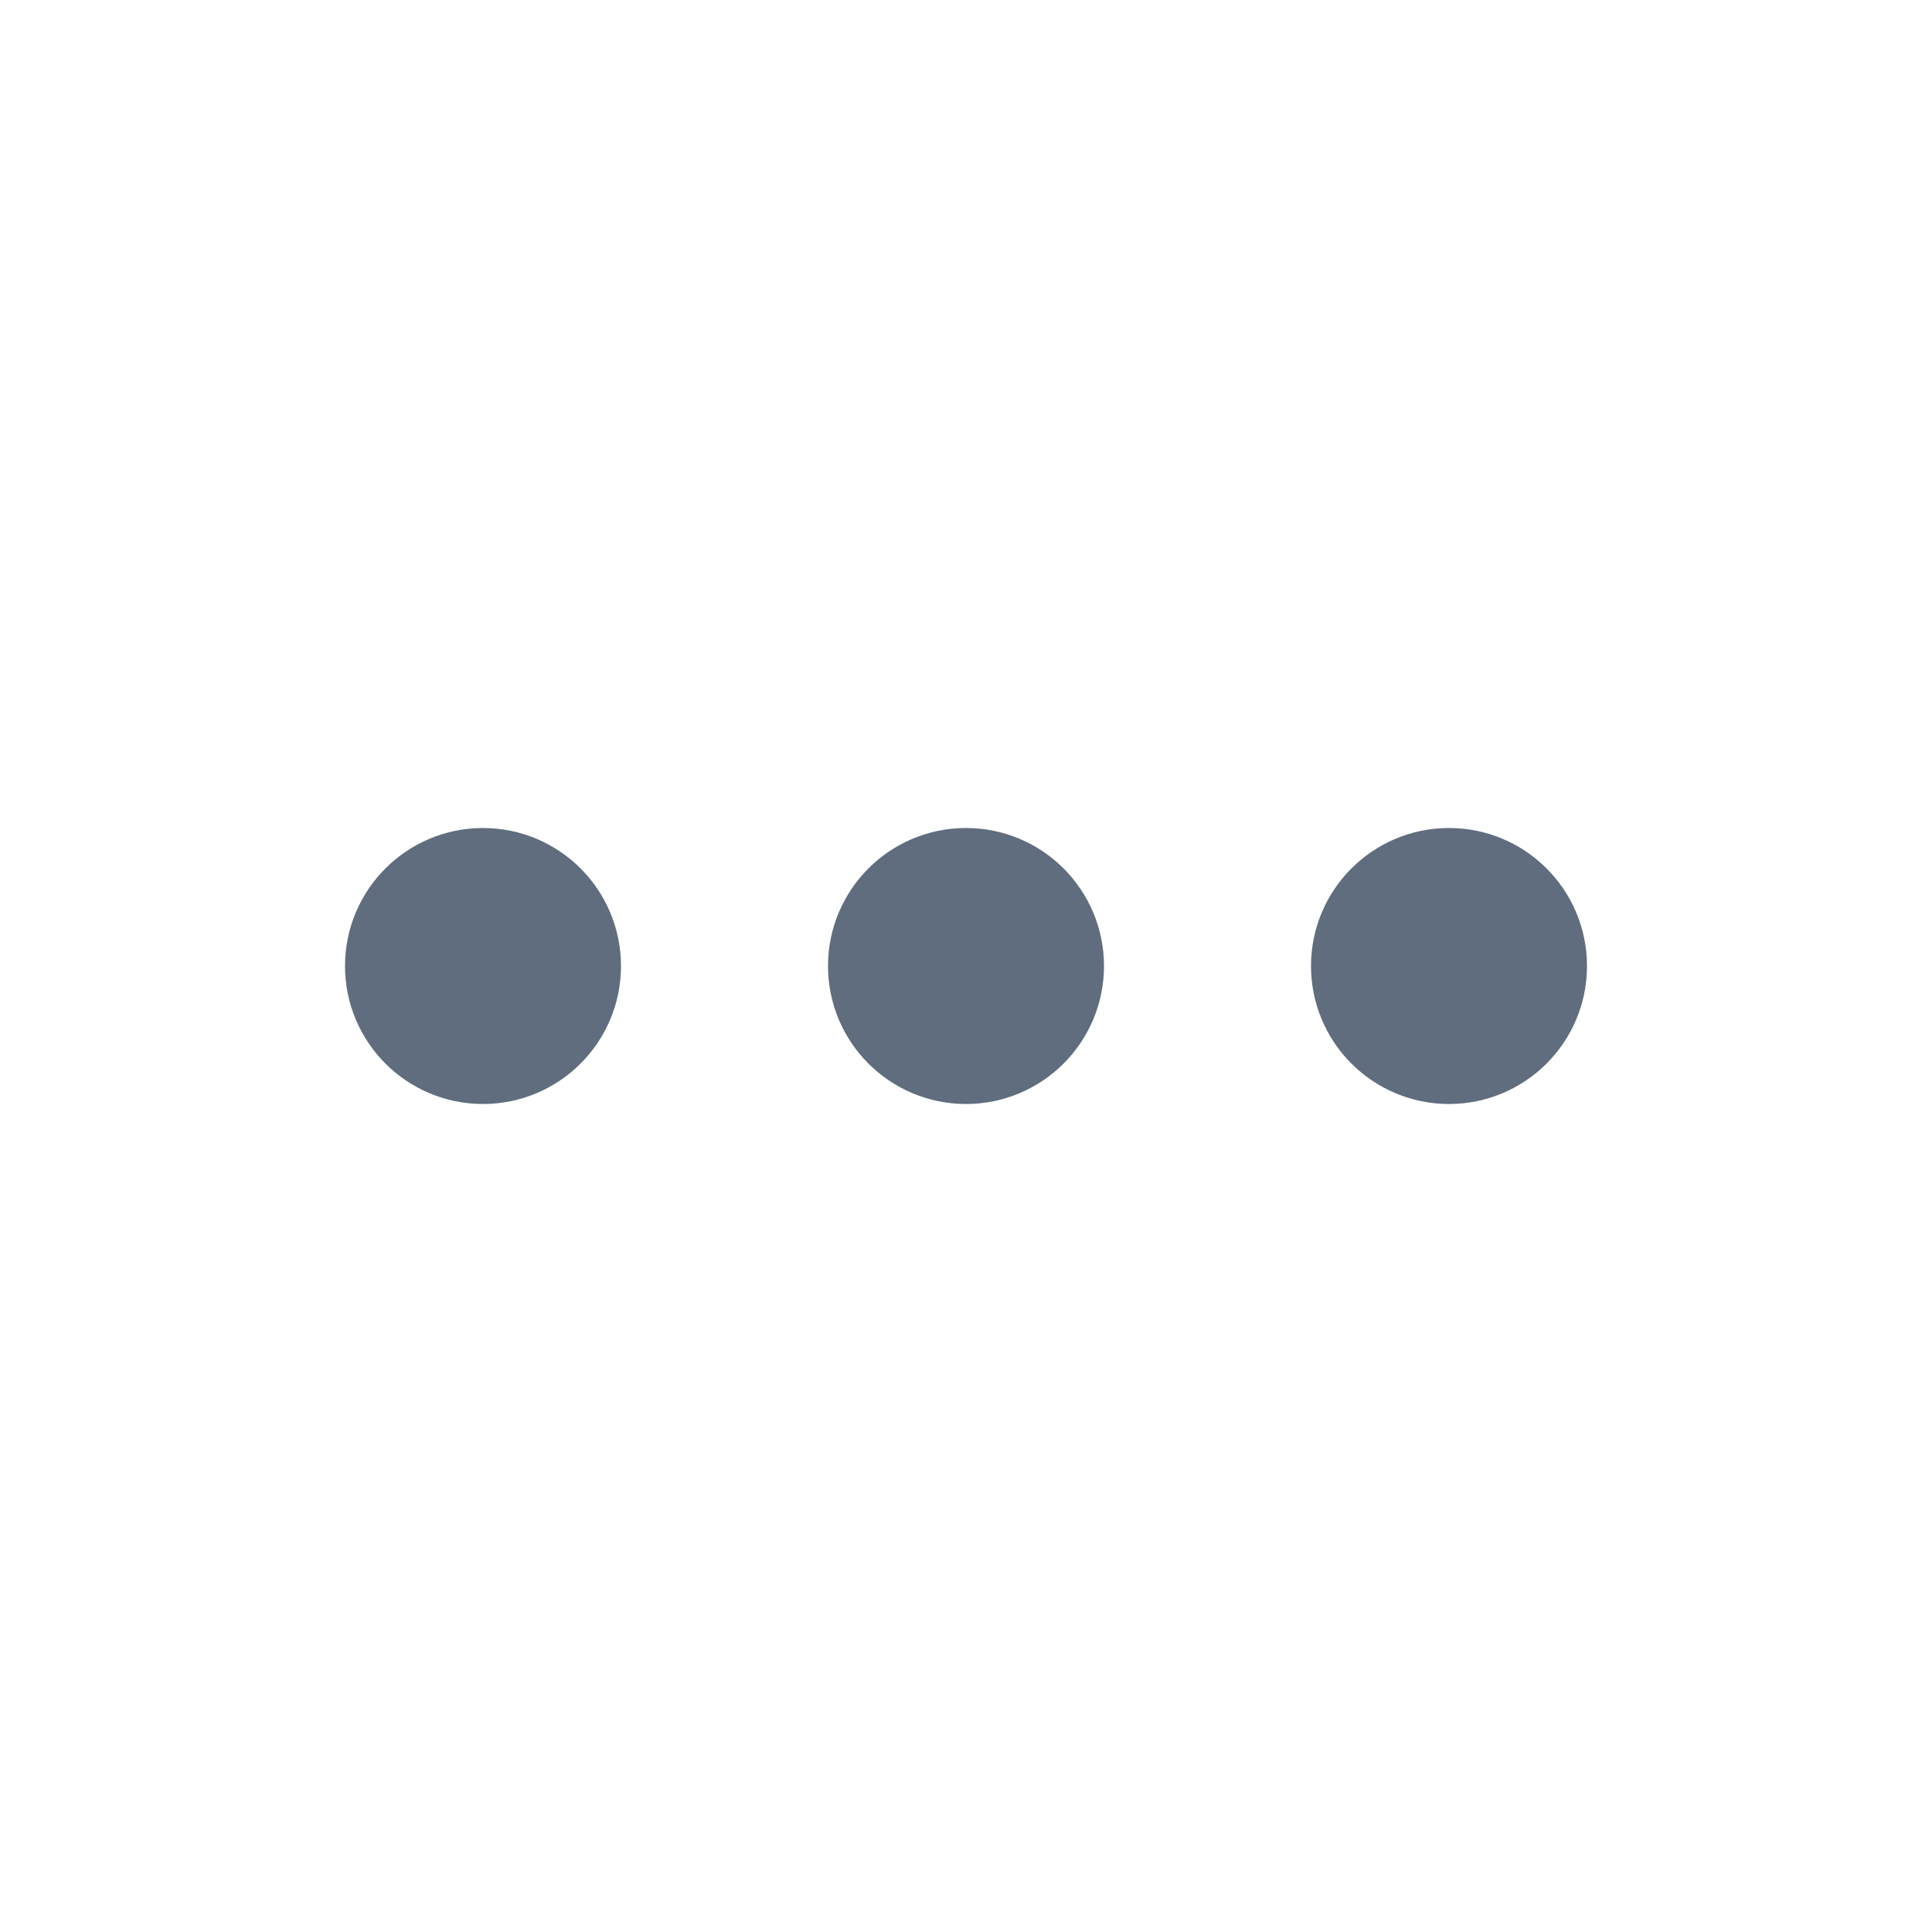 <svg width="28" height="28" viewBox="0 0 28 28" fill="none" xmlns="http://www.w3.org/2000/svg">
<g filter="url(#filter0_d_5330_34355)">
<path d="M13.625 12.625H14.375M13.625 13.375H14.375M6.625 12.625H7.375M6.625 13.375H7.375M20.625 12.625H21.375M20.625 13.375H21.375M15 13C15 13.552 14.552 14 14 14C13.448 14 13 13.552 13 13C13 12.448 13.448 12 14 12C14.552 12 15 12.448 15 13ZM8 13C8 13.552 7.552 14 7 14C6.448 14 6 13.552 6 13C6 12.448 6.448 12 7 12C7.552 12 8 12.448 8 13ZM22 13C22 13.552 21.552 14 21 14C20.448 14 20 13.552 20 13C20 12.448 20.448 12 21 12C21.552 12 22 12.448 22 13Z" stroke="#5F6D7E" stroke-width="2" stroke-linecap="round"/>
</g>
<defs>
<filter id="filter0_d_5330_34355" x="0" y="0" width="28" height="28" filterUnits="userSpaceOnUse" color-interpolation-filters="sRGB">
<feFlood flood-opacity="0" result="BackgroundImageFix"/>
<feColorMatrix in="SourceAlpha" type="matrix" values="0 0 0 0 0 0 0 0 0 0 0 0 0 0 0 0 0 0 127 0" result="hardAlpha"/>
<feOffset dy="1"/>
<feGaussianBlur stdDeviation="1"/>
<feComposite in2="hardAlpha" operator="out"/>
<feColorMatrix type="matrix" values="0 0 0 0 0.063 0 0 0 0 0.094 0 0 0 0 0.157 0 0 0 0.04 0"/>
<feBlend mode="normal" in2="BackgroundImageFix" result="effect1_dropShadow_5330_34355"/>
<feBlend mode="normal" in="SourceGraphic" in2="effect1_dropShadow_5330_34355" result="shape"/>
</filter>
</defs>
</svg>
